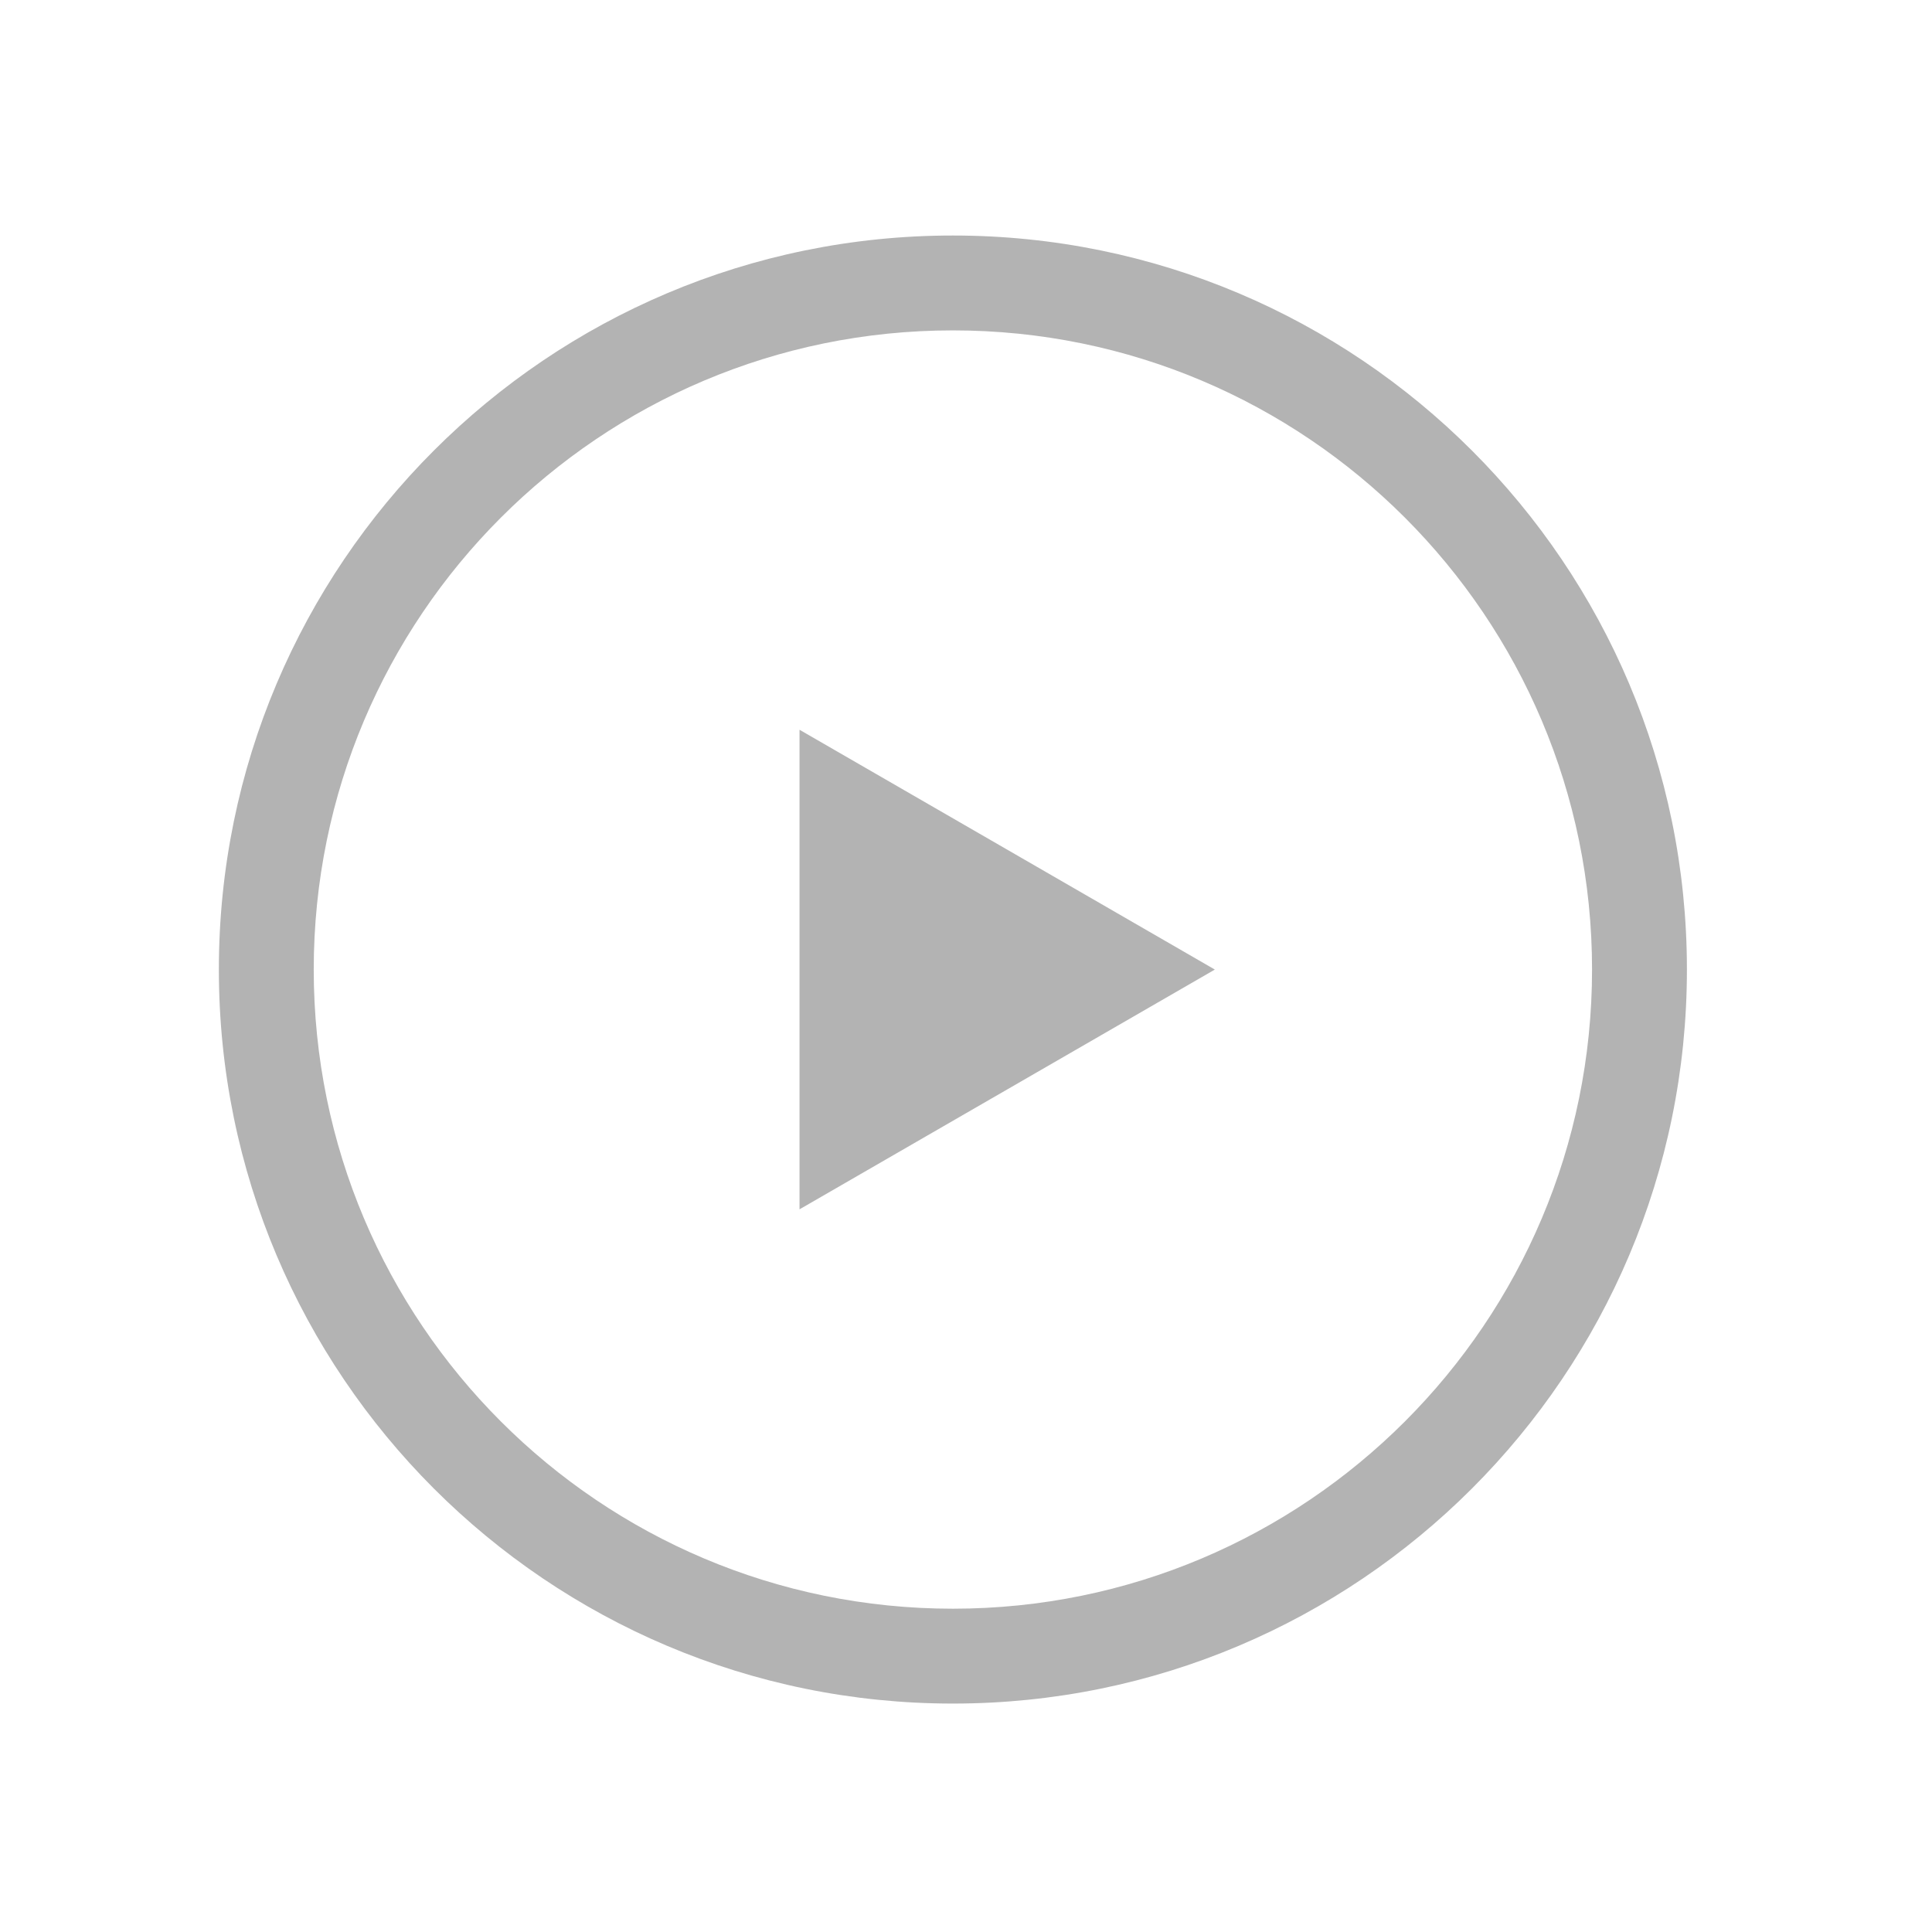 <?xml version="1.0" encoding="UTF-8" standalone="no"?>
<!-- Created with Inkscape (http://www.inkscape.org/) -->

<svg
   xmlns:dc="http://purl.org/dc/elements/1.1/"
   xmlns:cc="http://creativecommons.org/ns#"
   xmlns:rdf="http://www.w3.org/1999/02/22-rdf-syntax-ns#"
   xmlns:svg="http://www.w3.org/2000/svg"
   xmlns="http://www.w3.org/2000/svg"
   xmlns:sodipodi="http://sodipodi.sourceforge.net/DTD/sodipodi-0.dtd"
   xmlns:inkscape="http://www.inkscape.org/namespaces/inkscape"
   width="400"
   height="400"
   viewBox="0 0 105.833 105.833"
   version="1.1"
   id="svg8"
   inkscape:version="0.92.1 r15371"
   sodipodi:docname="Кнопка плей - основная.svg">
  <defs
     id="defs2" />
  <sodipodi:namedview
     id="base"
     pagecolor="#ffffff"
     bordercolor="#666666"
     borderopacity="1.0"
     inkscape:pageopacity="0.0"
     inkscape:pageshadow="2"
     inkscape:zoom="0.35"
     inkscape:cx="902.85714"
     inkscape:cy="585.71429"
     inkscape:document-units="mm"
     inkscape:current-layer="g721"
     showgrid="false"
     units="px"
     inkscape:window-width="1039"
     inkscape:window-height="792"
     inkscape:window-x="-9"
     inkscape:window-y="0"
     inkscape:window-maximized="0" />
  <g
     inkscape:label="Layer 1"
     inkscape:groupmode="layer"
     id="layer1"
     transform="translate(0,-191.167)">
    <g
       id="g721"
       transform="matrix(0.265,0,0,0.265,525.512,134.301)">
      <g
         id="Layer1000"
         transform="matrix(4.167,0,0,4.167,-2945.657,-576.615)">
        <path
           inkscape:connector-curvature="0"
           id="path4394"
           style="fill:none"
           d="m 230.273,237.97 v 0 q 0,48 48,48 v 0 q 48,0 48,-48 v 0 q 0,-48 -48,-48 v 0 q -48,0 -48,48 z" />
        <path
           inkscape:connector-curvature="0"
           id="path4396"
           style="fill:#b3b3b3;fill-rule:evenodd"
           d="m 304.021,263.717 c -6.589,6.59 -15.693,10.666 -25.747,10.666 -10.054,0 -19.158,-4.077 -25.747,-10.666 -6.59,-6.589 -10.666,-15.693 -10.666,-25.747 0,-10.054 4.077,-19.158 10.666,-25.747 6.589,-6.59 15.693,-10.666 25.747,-10.666 10.054,0 19.158,4.077 25.747,10.666 6.59,6.589 10.666,15.693 10.666,25.747 0,10.054 -4.077,19.158 -10.666,25.747 z m -12.752,-25.746 -10.301,-5.949 -10.302,-5.947 v 11.896 11.894 l 10.302,-5.947 z m -12.995,31.706 c 8.756,0 16.683,-3.549 22.421,-9.286 5.737,-5.737 9.286,-13.664 9.286,-22.421 0,-8.756 -3.549,-16.684 -9.286,-22.421 -5.737,-5.737 -13.664,-9.286 -22.421,-9.286 -8.756,0 -16.684,3.549 -22.421,9.286 -5.737,5.737 -9.286,13.664 -9.286,22.421 0,8.756 3.549,16.684 9.286,22.421 5.737,5.737 13.664,9.286 22.421,9.286 z" />
      </g>
    </g>
  </g>
</svg>
